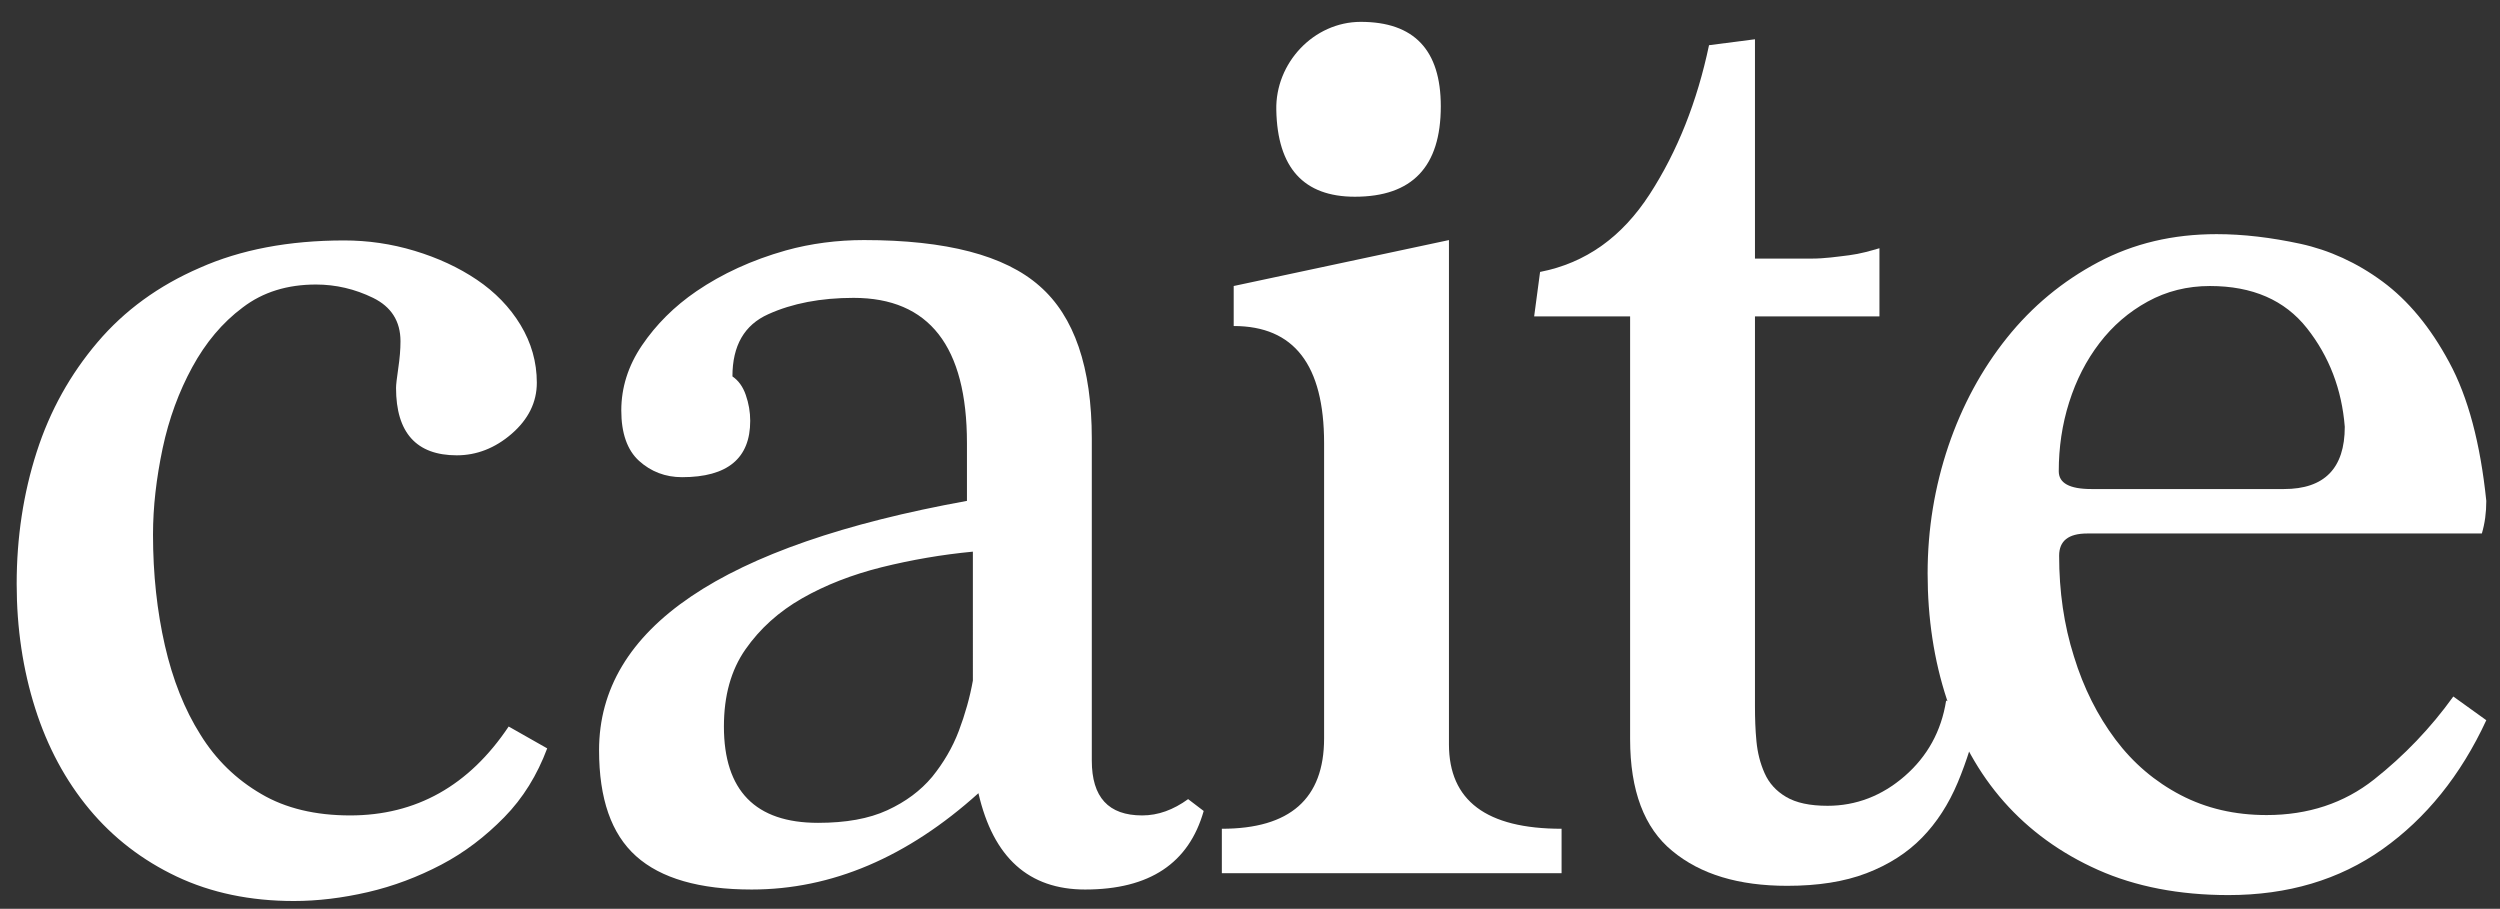 <?xml version="1.0" encoding="utf-8"?>
<!-- Generator: Adobe Illustrator 24.1.0, SVG Export Plug-In . SVG Version: 6.00 Build 0)  -->
<svg version="1.1" id="Layer_1" xmlns="http://www.w3.org/2000/svg" xmlns:xlink="http://www.w3.org/1999/xlink" x="0px" y="0px"
	 viewBox="0 0 67.48 24.53" style="enable-background:new 0 0 67.48 24.53;" xml:space="preserve">
<rect x="0" y="0" width="67.48" height="24.53" fill="#333333" stroke="none"/>
<style type="text/css">
	.st0{fill:#FFFFFF;}
</style>
<path class="st0" d="M52.53,18.91c-0.13,0.83-0.51,1.51-1.12,2.04c-0.61,0.53-1.31,0.8-2.08,0.8c-0.48,0-0.85-0.08-1.12-0.24
	c-0.27-0.16-0.46-0.37-0.58-0.64c-0.12-0.27-0.19-0.55-0.22-0.86c-0.03-0.31-0.04-0.62-0.04-0.94V8.54h3.36V6.7
	c-0.24,0.07-0.51,0.15-0.82,0.19c-0.33,0.04-0.65,0.09-1.02,0.09h-1.52V1.06l-1.24,0.16c-0.32,1.52-0.85,2.86-1.6,4.02
	c-0.75,1.16-1.73,1.86-2.96,2.1l-0.16,1.2H44v11.41c0,1.39,0.38,2.4,1.14,3.02c0.76,0.63,1.79,0.94,3.1,0.94
	c0.83,0,1.54-0.11,2.14-0.34c0.6-0.23,1.1-0.55,1.5-0.96c0.4-0.41,0.72-0.91,0.96-1.48c0.24-0.57,0.44-1.21,0.6-1.9L52.53,18.91z"/>
<path class="st0" d="M56.45,13.2c-0.59,0-0.88-0.16-0.88-0.48c0-0.64,0.09-1.26,0.28-1.86c0.19-0.6,0.46-1.13,0.82-1.6
	c0.36-0.47,0.79-0.84,1.3-1.12c0.51-0.28,1.07-0.42,1.68-0.42c1.15,0,2.02,0.38,2.62,1.14c0.6,0.76,0.94,1.65,1.02,2.66
	c0,1.12-0.55,1.68-1.64,1.68H56.45z M66.22,18.8c-0.61,0.85-1.33,1.6-2.14,2.24c-0.81,0.64-1.78,0.96-2.9,0.96
	c-0.86,0-1.63-0.18-2.32-0.54c-0.69-0.36-1.28-0.86-1.76-1.5c-0.48-0.64-0.86-1.39-1.12-2.24c-0.27-0.85-0.4-1.76-0.4-2.72
	c0-0.4,0.25-0.6,0.76-0.6h10.65c0.08-0.27,0.12-0.56,0.12-0.88c-0.16-1.55-0.49-2.8-1-3.74c-0.51-0.95-1.11-1.67-1.8-2.18
	s-1.44-0.85-2.22-1.02c-0.79-0.17-1.54-0.26-2.26-0.26c-1.18,0-2.24,0.25-3.2,0.76c-0.96,0.51-1.78,1.19-2.46,2.04
	c-0.68,0.85-1.21,1.83-1.58,2.92c-0.37,1.1-0.56,2.24-0.56,3.44s0.17,2.34,0.52,3.4c0.35,1.07,0.86,1.99,1.54,2.76
	c0.68,0.77,1.53,1.39,2.54,1.84c1.01,0.45,2.19,0.68,3.52,0.68c1.6,0,2.99-0.41,4.16-1.24c1.17-0.83,2.11-1.99,2.8-3.48L66.22,18.8z
	 M38.89,2.87c0-1.52-0.72-2.28-2.16-2.28c-1.27,0-2.31,1.11-2.28,2.38c0.03,1.56,0.74,2.34,2.12,2.34
	C38.12,5.31,38.89,4.5,38.89,2.87 M42.15,23.57v-1.2c-2.03,0-3.04-0.76-3.04-2.28V6.48L33.3,7.72V8.8c1.63,0,2.44,1.05,2.44,3.16
	v7.97c0,1.63-0.92,2.44-2.76,2.44v1.2H42.15z M26.26,18.37c-0.08,0.45-0.21,0.91-0.38,1.36c-0.17,0.45-0.42,0.87-0.72,1.24
	c-0.31,0.37-0.71,0.67-1.21,0.9c-0.5,0.23-1.12,0.34-1.87,0.34c-1.69,0-2.54-0.87-2.54-2.6c0-0.83,0.19-1.52,0.58-2.08
	c0.39-0.56,0.9-1.02,1.53-1.38c0.63-0.36,1.35-0.64,2.15-0.84c0.81-0.2,1.62-0.34,2.46-0.42V18.37z M32.07,21.57
	c-0.4,0.29-0.81,0.44-1.24,0.44c-0.91,0-1.36-0.49-1.36-1.48v-8.69c0-1.92-0.47-3.3-1.41-4.12c-0.94-0.83-2.52-1.24-4.74-1.24
	c-0.71,0-1.43,0.09-2.11,0.28c-0.92,0.26-1.72,0.63-2.41,1.1c-0.6,0.41-1.09,0.9-1.47,1.46c-0.38,0.56-0.56,1.15-0.56,1.76
	c0,0.61,0.16,1.07,0.48,1.36c0.32,0.29,0.71,0.44,1.16,0.44c1.23,0,1.84-0.51,1.84-1.52c0-0.24-0.04-0.47-0.12-0.7
	c-0.08-0.23-0.2-0.39-0.36-0.5c0-0.83,0.32-1.39,0.97-1.68c0.64-0.29,1.41-0.44,2.3-0.44c2.04,0,3.06,1.31,3.06,3.92v1.56
	c-6.62,1.2-9.93,3.44-9.93,6.73c0,1.31,0.33,2.26,1,2.86c0.67,0.6,1.71,0.9,3.12,0.9c2.16,0,4.2-0.87,6.12-2.6
	c0.4,1.74,1.36,2.6,2.88,2.6c1.74,0,2.8-0.71,3.2-2.12L32.07,21.57z M13.73,19.61c-1.07,1.6-2.5,2.4-4.28,2.4
	c-0.93,0-1.74-0.19-2.4-0.58c-0.67-0.39-1.22-0.92-1.64-1.6c-0.43-0.68-0.75-1.49-0.96-2.41c-0.21-0.92-0.32-1.92-0.32-2.99
	c0-0.75,0.09-1.52,0.26-2.33c0.17-0.8,0.44-1.53,0.8-2.19C5.55,9.25,6,8.71,6.55,8.3C7.1,7.88,7.76,7.68,8.53,7.68
	c0.53,0,1.05,0.12,1.54,0.36c0.49,0.24,0.74,0.63,0.74,1.17c0,0.22-0.02,0.46-0.06,0.73c-0.04,0.27-0.06,0.45-0.06,0.53
	c0,1.21,0.55,1.82,1.64,1.82c0.53,0,1.03-0.19,1.48-0.58c0.45-0.39,0.68-0.85,0.68-1.38c0-0.56-0.15-1.08-0.44-1.56
	c-0.29-0.48-0.69-0.89-1.18-1.22c-0.49-0.33-1.05-0.59-1.68-0.78c-0.63-0.19-1.26-0.28-1.9-0.28c-1.5,0-2.8,0.25-3.9,0.74
	C4.28,7.71,3.36,8.38,2.63,9.24s-1.28,1.84-1.64,2.96s-0.54,2.31-0.54,3.56c0,1.2,0.17,2.32,0.5,3.36c0.33,1.04,0.82,1.95,1.46,2.72
	c0.64,0.77,1.43,1.38,2.36,1.82c0.93,0.44,1.99,0.66,3.16,0.66c0.64,0,1.31-0.08,2-0.24c0.69-0.16,1.35-0.41,1.98-0.74
	c0.63-0.33,1.19-0.76,1.7-1.28c0.51-0.52,0.89-1.14,1.16-1.86L13.73,19.61z"/>
</svg>
